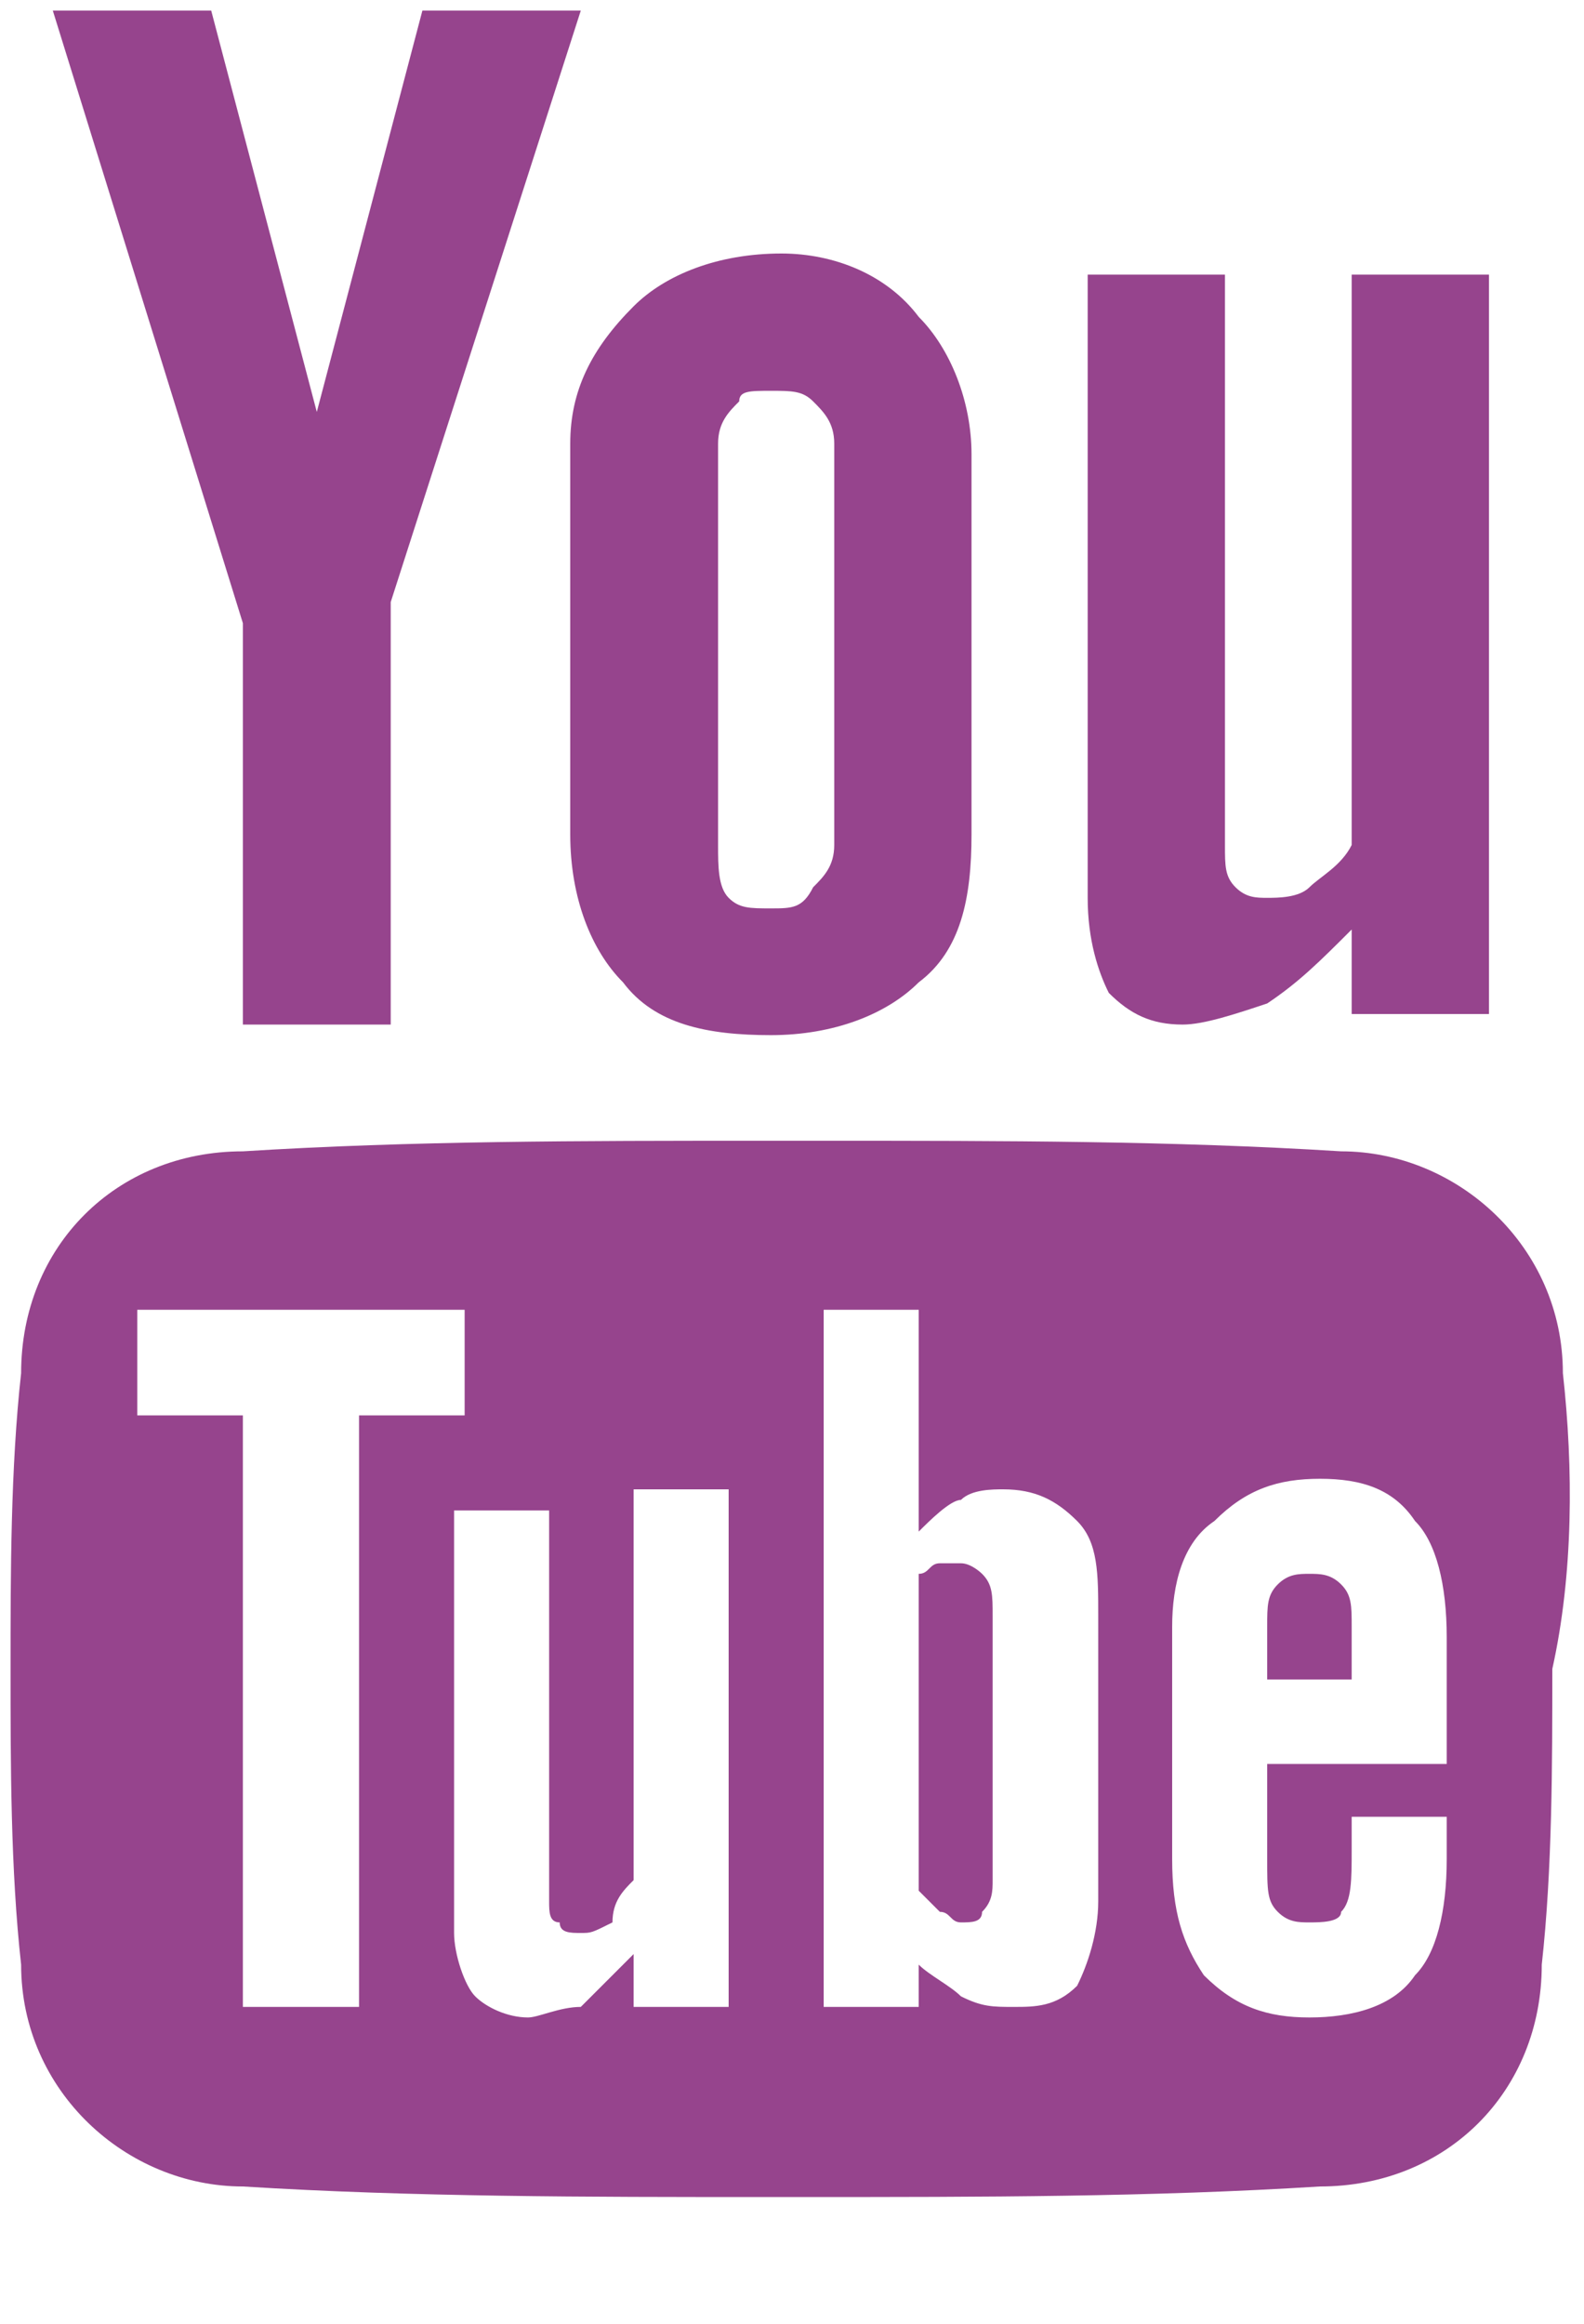 <?xml version="1.0" encoding="utf-8"?>
<!-- Generator: Adobe Illustrator 19.1.0, SVG Export Plug-In . SVG Version: 6.00 Build 0)  -->
<svg version="1.1" id="Layer_1" xmlns="http://www.w3.org/2000/svg" xmlns:xlink="http://www.w3.org/1999/xlink" x="0px" y="0px"
	 viewBox="0 0 15 22" style="enable-background:new 0 0 15 22;" xml:space="preserve">
<style type="text/css">
	.st0{fill:#96448d;}
</style>
<polygon class="st0" points="5.5,0.1 4,0.1 3,3.9 3,3.9 2,0.1 0.5,0.1 0.5,0.1 2.3,5.9 2.3,9.7 3.7,9.7 3.7,5.7 5.5,0.1 "/>
<path class="st0" d="M5.9,9.3c0.3,0.4,0.8,0.5,1.4,0.5h0c0.6,0,1.1-0.2,1.4-0.5C9.1,9,9.2,8.5,9.2,7.9V4.3c0-0.5-0.2-1-0.5-1.3
	C8.4,2.6,7.9,2.4,7.4,2.4c-0.6,0-1.1,0.2-1.4,0.5C5.6,3.3,5.4,3.7,5.4,4.2l0,3.7C5.4,8.5,5.6,9,5.9,9.3L5.9,9.3z M6.8,4.2L6.8,4.2
	c0-0.2,0.1-0.3,0.2-0.4C7,3.7,7.1,3.7,7.3,3.7c0.2,0,0.3,0,0.4,0.1C7.8,3.9,7.9,4,7.9,4.2V8c0,0.2-0.1,0.3-0.2,0.4
	C7.6,8.6,7.5,8.6,7.3,8.6C7.1,8.6,7,8.6,6.9,8.5C6.8,8.4,6.8,8.2,6.8,8V4.2L6.8,4.2z"/>
<path class="st0" d="M12.8,2.6V8c-0.1,0.2-0.3,0.3-0.4,0.4c-0.1,0.1-0.3,0.1-0.4,0.1c-0.1,0-0.2,0-0.3-0.1c-0.1-0.1-0.1-0.2-0.1-0.4
	V2.6h-1.3v5.9c0,0.4,0.1,0.7,0.2,0.9c0.2,0.2,0.4,0.3,0.7,0.3c0.2,0,0.5-0.1,0.8-0.2c0.3-0.2,0.5-0.4,0.8-0.7v0.8h1.3V2.6H12.8
	L12.8,2.6z"/>
<g>
	<path class="st0" d="M9.1,14.8c-0.1,0-0.1,0-0.2,0c-0.1,0-0.1,0.1-0.2,0.1v3c0.1,0.1,0.1,0.1,0.2,0.2c0.1,0,0.1,0.1,0.2,0.1
		c0.1,0,0.2,0,0.2-0.1c0.1-0.1,0.1-0.2,0.1-0.3v-2.5c0-0.2,0-0.3-0.1-0.4C9.3,14.9,9.2,14.8,9.1,14.8z"/>
	<path class="st0" d="M12.4,14.9c-0.1,0-0.2,0-0.3,0.1C12,15.1,12,15.2,12,15.4v0.5h0.8v-0.5c0-0.2,0-0.3-0.1-0.4
		C12.6,14.9,12.5,14.9,12.4,14.9z"/>
	<path class="st0" d="M14.8,13c0-1.2-1-2.1-2.1-2.1c-1.6-0.1-3.2-0.1-4.9-0.1c-0.1,0-0.2,0-0.3,0c-0.1,0-0.2,0-0.3,0
		c-1.7,0-3.3,0-4.9,0.1c-1.2,0-2.1,0.9-2.1,2.1c-0.1,0.9-0.1,1.9-0.1,2.8c0,0.9,0,1.9,0.1,2.8c0,1.2,1,2.1,2.1,2.1
		c1.6,0.1,3.3,0.1,4.9,0.1c0.1,0,0.2,0,0.2,0c0.1,0,0.2,0,0.2,0c1.7,0,3.3,0,4.9-0.1c1.2,0,2.1-0.9,2.1-2.1c0.1-0.9,0.1-1.9,0.1-2.8
		C14.9,14.9,14.9,13.9,14.8,13z M3.3,19h-1v-5.6h-1v-1h3.1v1h-1V19z M6.9,19H6v-0.5c-0.2,0.2-0.3,0.3-0.5,0.5
		C5.3,19,5.1,19.1,5,19.1c-0.2,0-0.4-0.1-0.5-0.2c-0.1-0.1-0.2-0.4-0.2-0.6v-4h0.9v3.7c0,0.1,0,0.2,0.1,0.2c0,0.1,0.1,0.1,0.2,0.1
		c0.1,0,0.1,0,0.3-0.1C5.8,18,5.9,17.9,6,17.8v-3.7h0.9V19z M10.4,18c0,0.3-0.1,0.6-0.2,0.8C10,19,9.8,19,9.6,19
		c-0.2,0-0.3,0-0.5-0.1c-0.1-0.1-0.3-0.2-0.4-0.3V19H7.8v-6.6h0.9v2.1c0.1-0.1,0.3-0.3,0.4-0.3c0.1-0.1,0.3-0.1,0.4-0.1
		c0.3,0,0.5,0.1,0.7,0.3c0.2,0.2,0.2,0.5,0.2,0.9V18z M13.7,16.7H12v0.9c0,0.3,0,0.4,0.1,0.5c0.1,0.1,0.2,0.1,0.3,0.1
		c0.1,0,0.3,0,0.3-0.1c0.1-0.1,0.1-0.3,0.1-0.6v-0.3h0.9v0.4c0,0.5-0.1,0.9-0.3,1.1c-0.2,0.3-0.6,0.4-1,0.4c-0.4,0-0.7-0.1-1-0.4
		c-0.2-0.3-0.3-0.6-0.3-1.1v-2.2c0-0.4,0.1-0.8,0.4-1c0.3-0.3,0.6-0.4,1-0.4c0.4,0,0.7,0.1,0.9,0.4c0.2,0.2,0.3,0.6,0.3,1.1V16.7z"
		/>
</g>
</svg>
